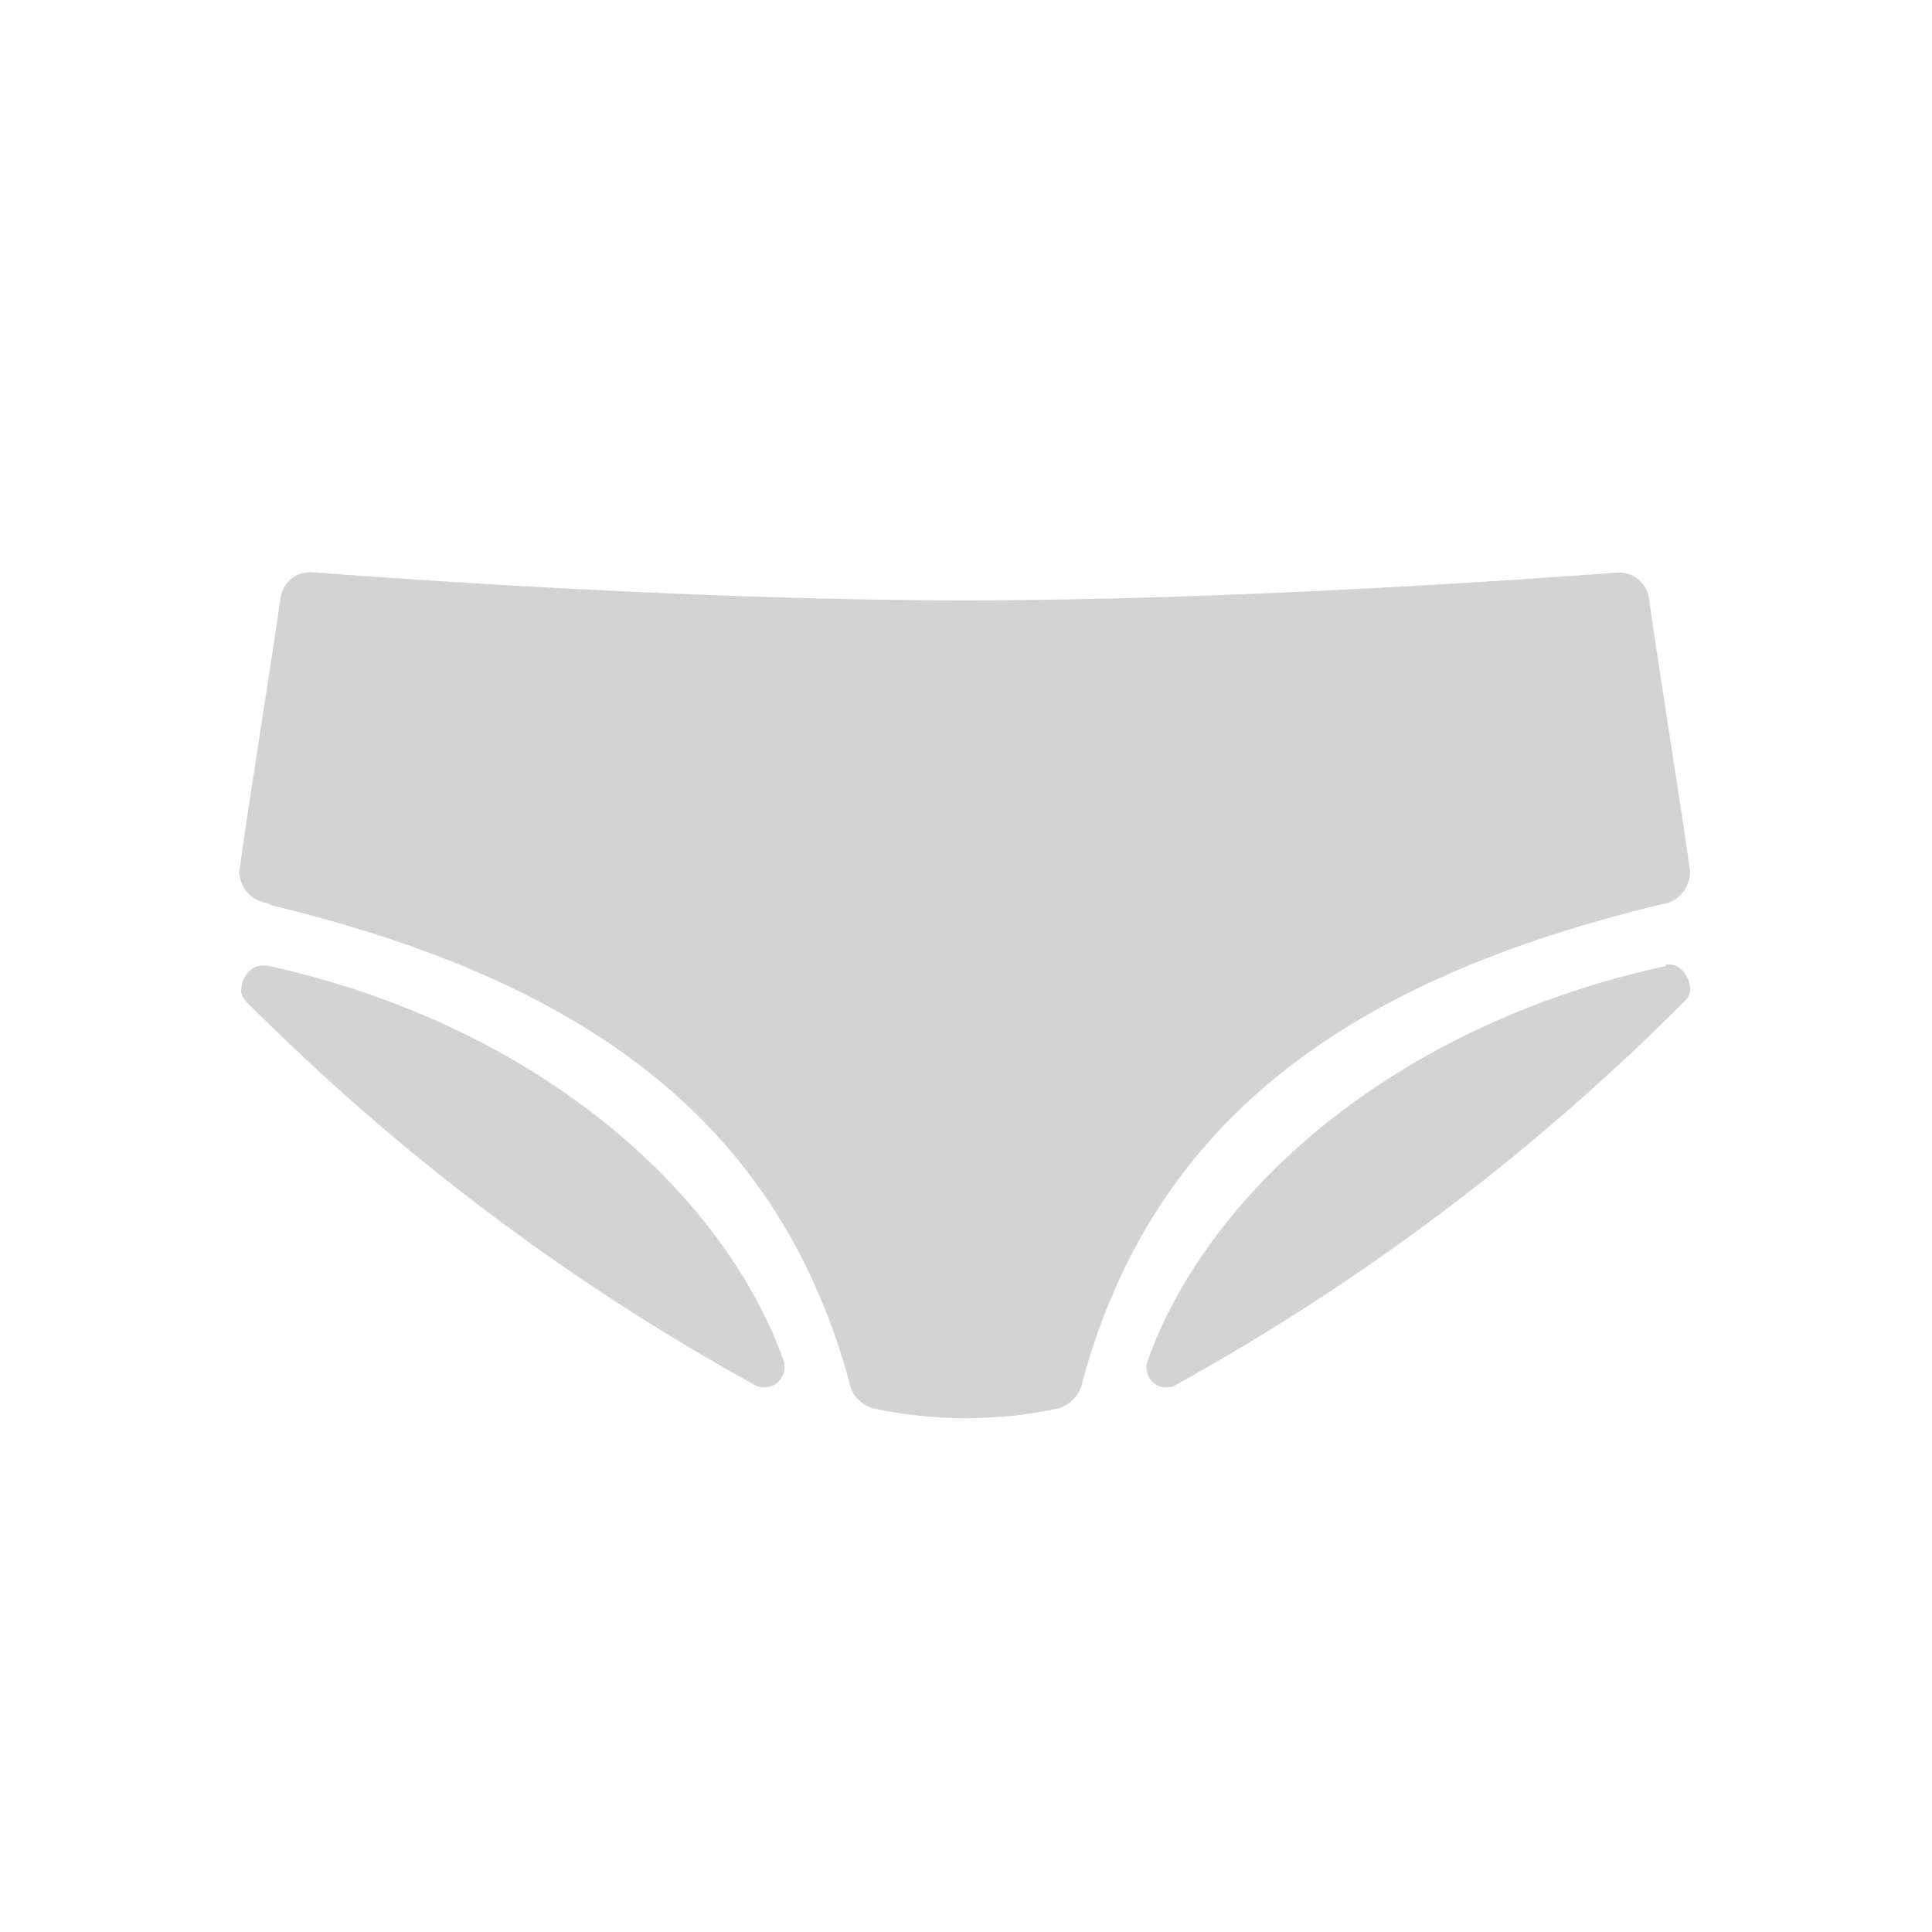 <svg xmlns="http://www.w3.org/2000/svg" viewBox="0 0 64 64">
  <path fill-rule="evenodd" d="M8.95 29.98c10.33 2.48 16.81 7.1 19.18 15.79l0-.001c.07.43.39.78.81.89v-.001c2.01.43 4.09.43 6.11 0v0c.42-.12.74-.47.81-.9 2.37-8.69 8.85-13.32 19.18-15.8v0c.56-.07.98-.57.94-1.14 -.3-2.18-1.08-6.96-1.35-8.98v0c-.07-.53-.54-.91-1.07-.87 -3.03.23-12.91.92-21.6.92 -8.69 0-18.57-.7-21.6-.93v0c-.53-.05-1 .33-1.07.86 -.28 2.02-1.06 6.8-1.35 8.97H7.93c-.04.56.37 1.06.94 1.13ZM55.19 32c-9.19 1.99-15.3 7.68-17.2 13.16v0c-.08.36.16.72.52.79 .14.02.29.01.42-.06v-.001c6.22-3.44 11.93-7.74 16.94-12.79v0c.07-.1.12-.21.12-.33v0c0-.45-.38-.9-.82-.81ZM8.81 32c-.44-.1-.82.35-.82.8v0h0c-.01.12.04.23.12.32H8.1c5 5.04 10.71 9.35 16.94 12.78v0c.33.15.73.01.89-.33 .06-.14.07-.28.05-.43 -1.91-5.48-8.02-11.18-17.2-13.17Z" fill="#D3D3D3"/>
</svg>